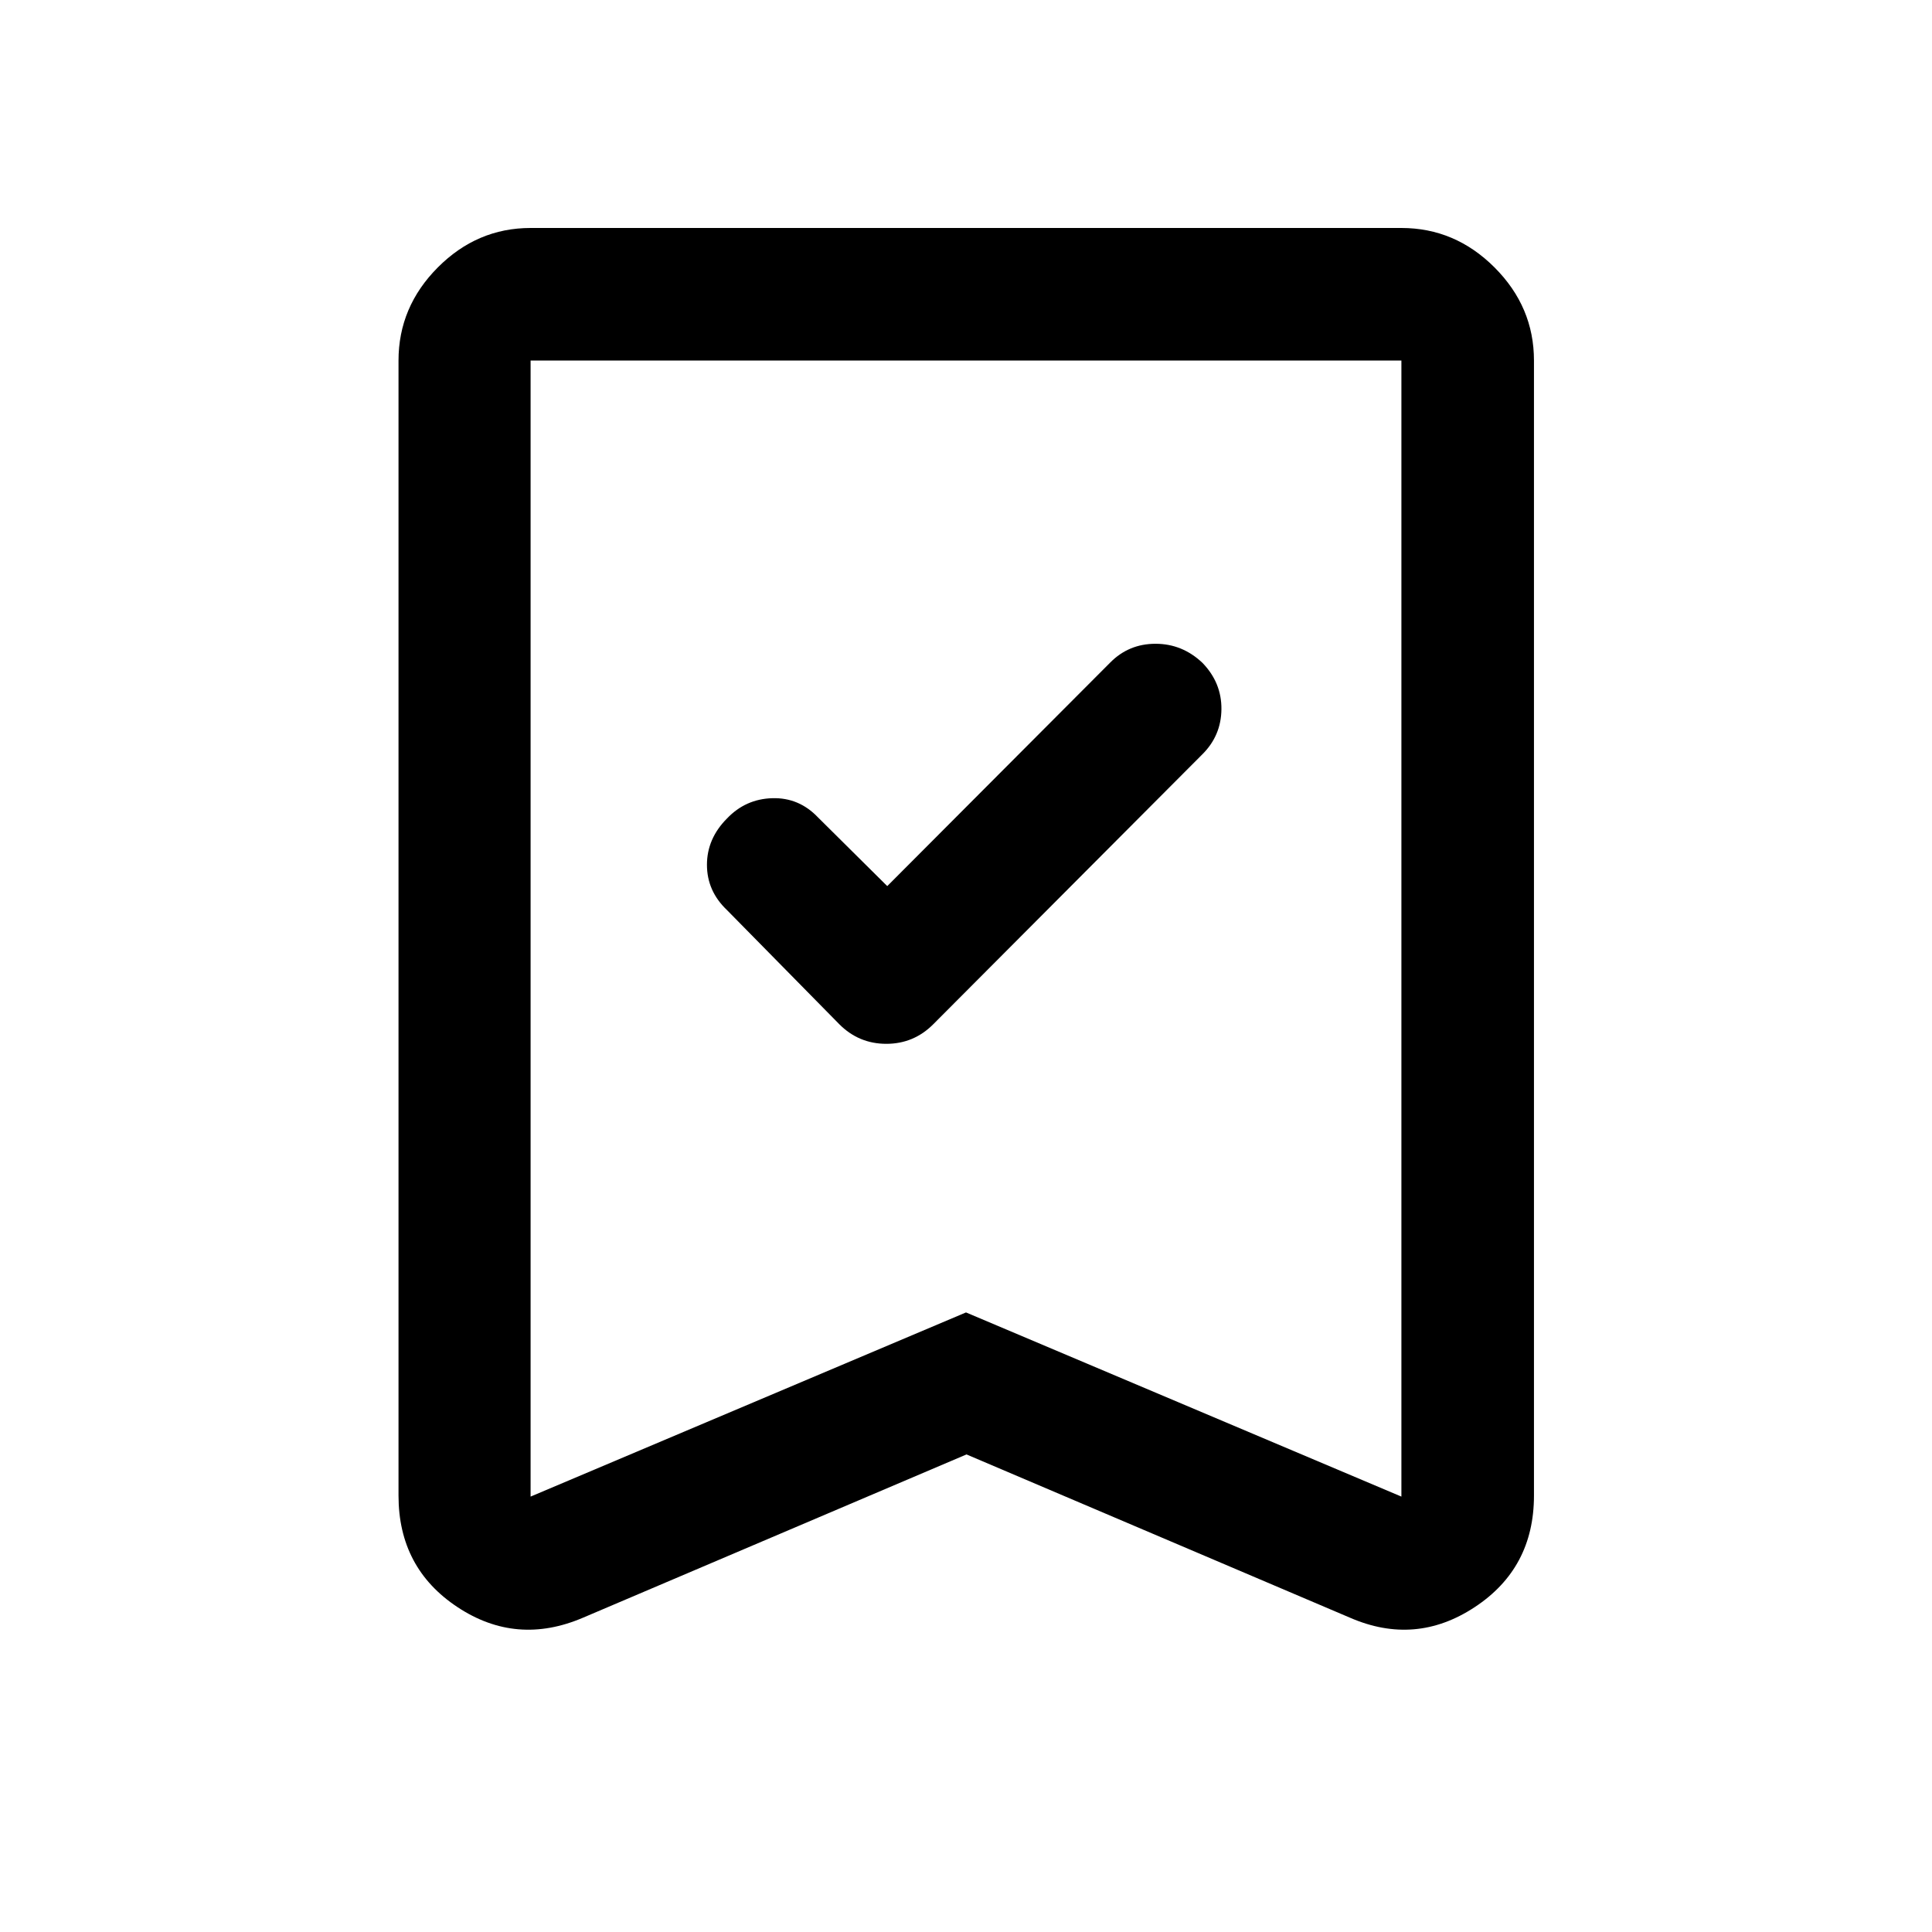 <svg xmlns="http://www.w3.org/2000/svg" height="48" viewBox="0 -960 960 960" width="48"><path d="m440.87-519.7-34.37-34.1q-9.45-9.96-22.74-9.58-13.29.38-22.52 10.08-9.96 10-9.96 23.03 0 13.03 9.96 22.49l55.85 56.76q9.69 9.69 23.32 9.69t23.33-9.73l133.61-134.03q9.45-9.32 9.57-22.51.12-13.19-9.45-23.05-9.99-9.46-23.3-9.46t-22.54 9.36L440.87-519.7Zm39.38 282.4-190.49 81.1q-33.06 14.18-62.4-5.21-29.34-19.38-29.34-55.44v-564q0-26.66 19.53-46.27 19.53-19.6 46.1-19.6h432.7q26.66 0 46.27 19.6 19.6 19.61 19.6 46.27v564q0 36.06-29.46 55.44-29.46 19.39-62.02 5.21l-190.49-81.1Zm-.25-70.56 216.35 91.51v-564.5h-432.7v564.5L480-307.86Zm0-472.99H263.65h432.7H480Z"/></svg>